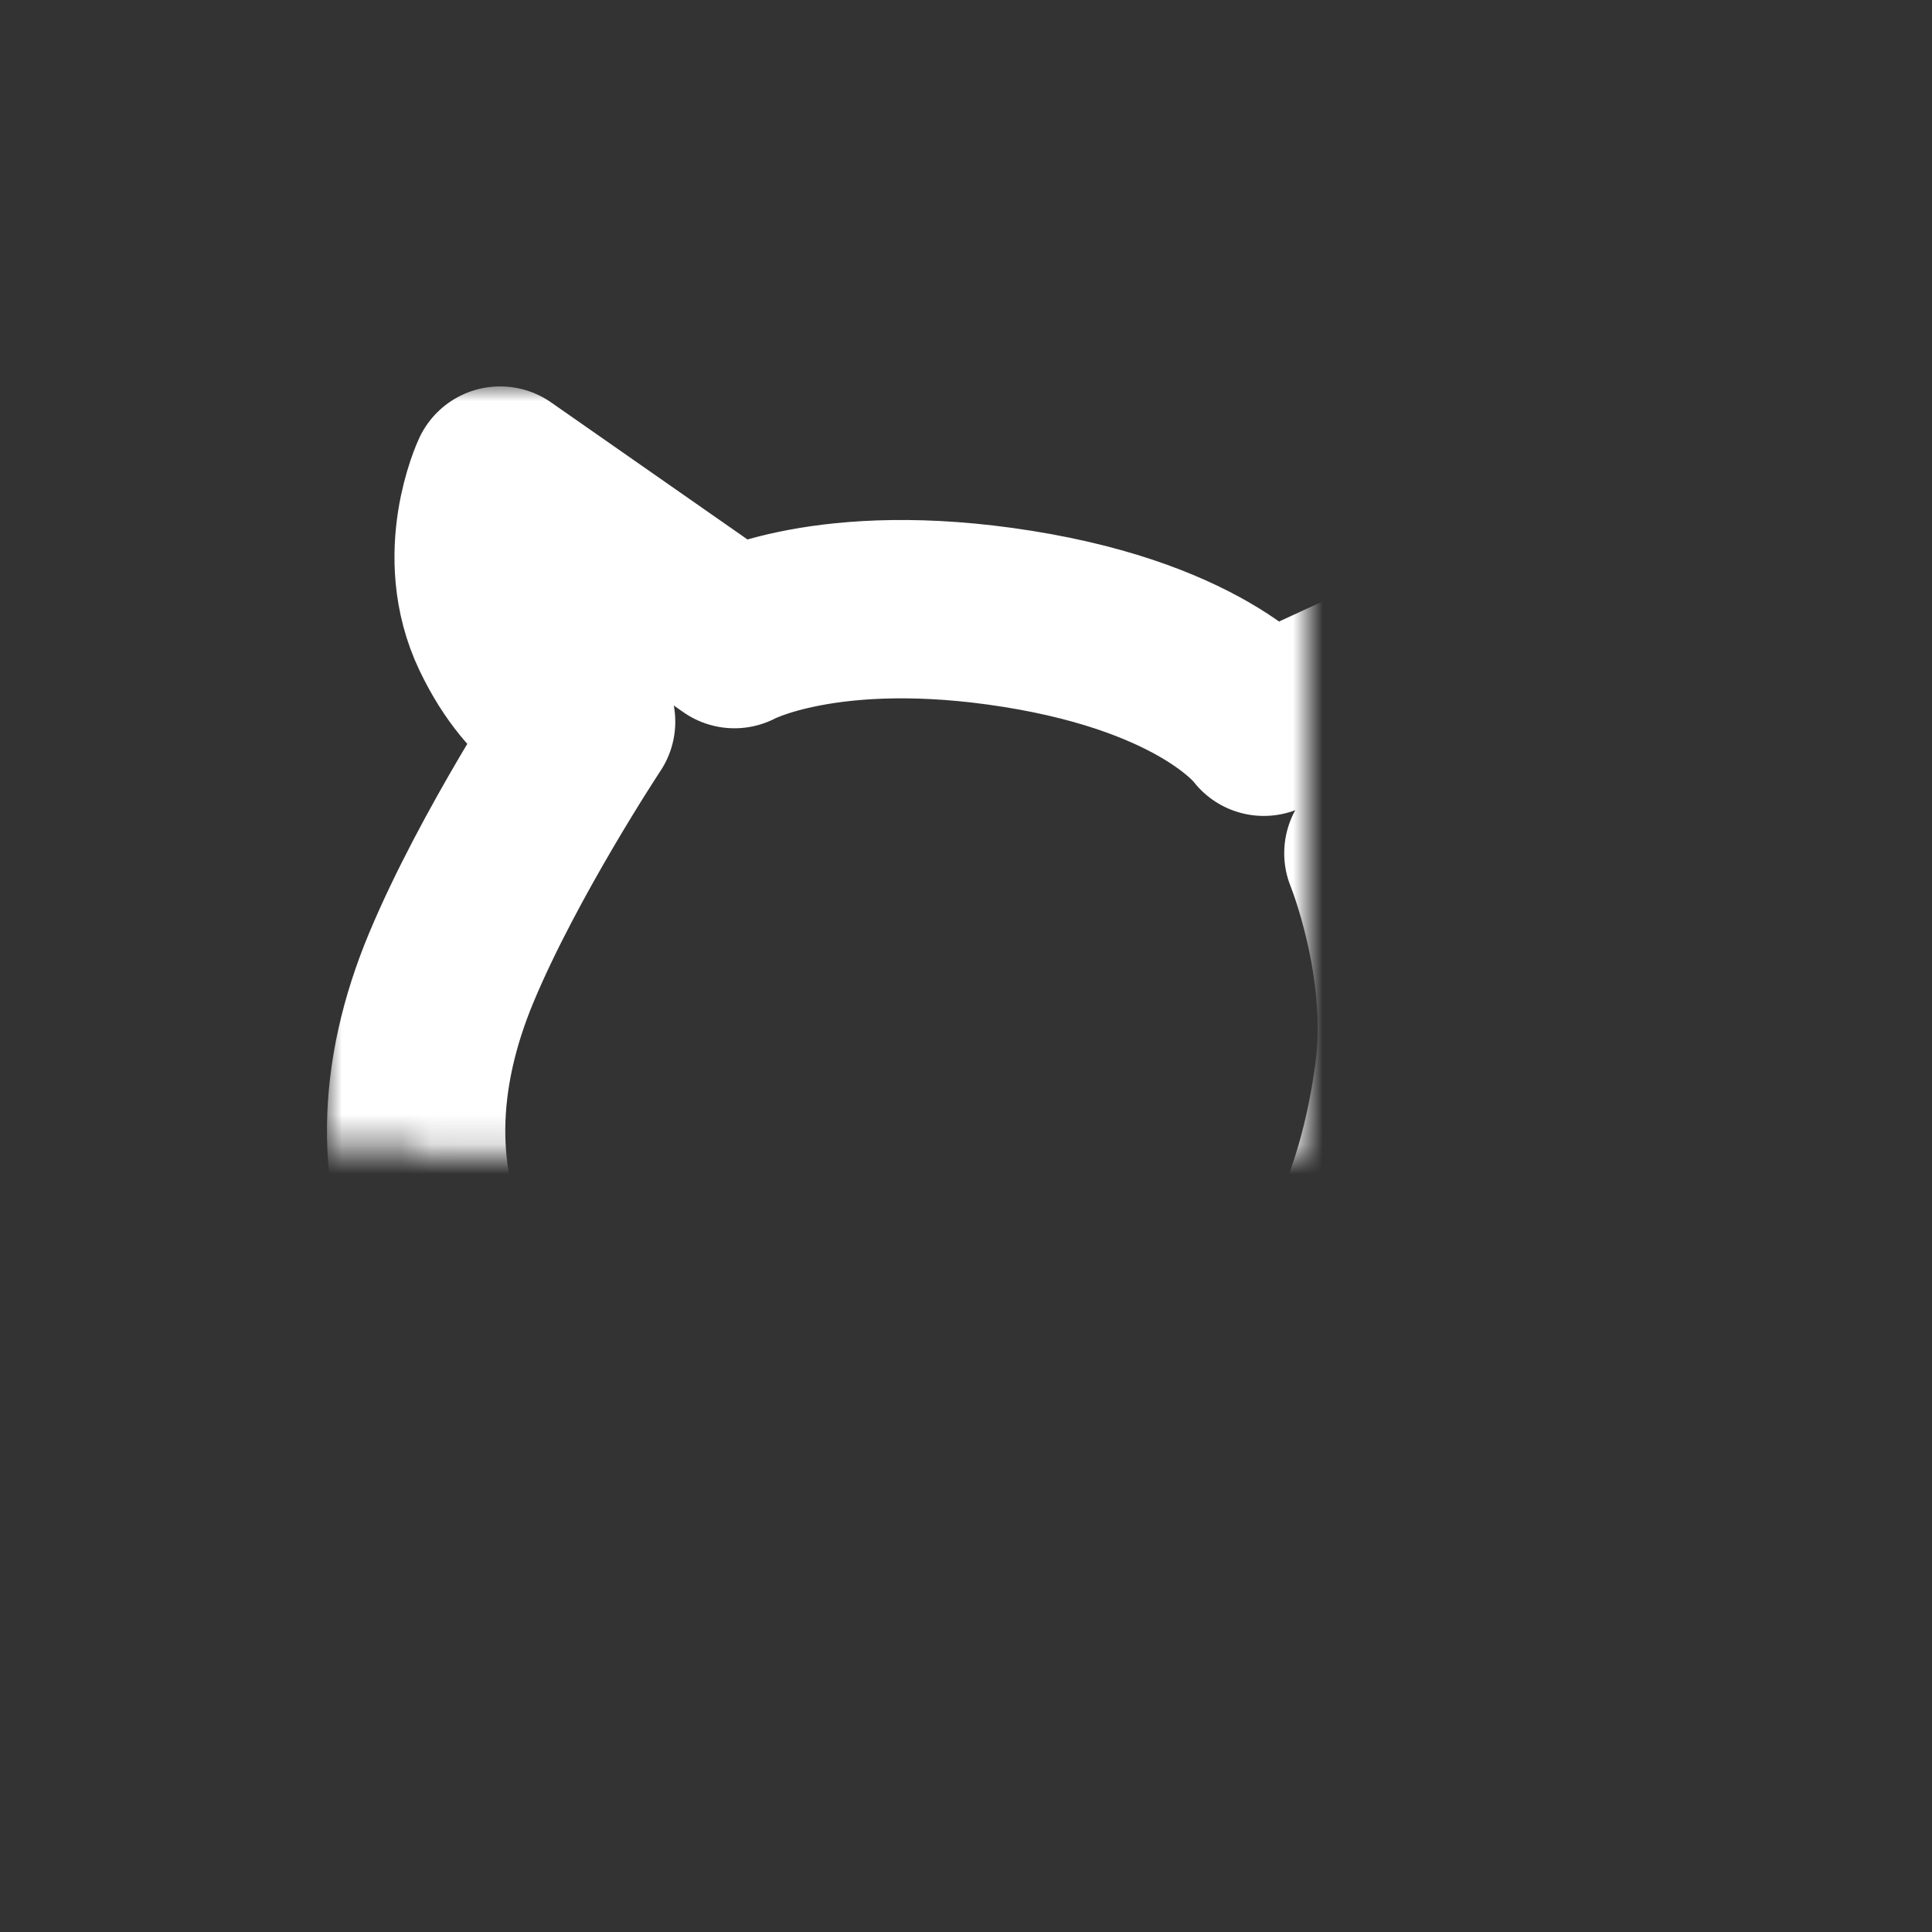 <?xml version="1.0" encoding="UTF-8" standalone="no"?>
<svg width="65px" height="65px" viewBox="0 0 65 65" version="1.1" xmlns="http://www.w3.org/2000/svg" xmlns:xlink="http://www.w3.org/1999/xlink">
    <rect x="0" y="0" width="65" height="65" fill="#333333" stroke="none"/>
    <!-- Generator: Sketch 40.3 (33839) - http://www.bohemiancoding.com/sketch -->
    <title>logo wo white</title>
    <desc>Created with Sketch.</desc>
    <defs>
        <path d="M16.826,16 C16.826,16 15.578,18.666 16.826,21.275 C18.074,23.884 19.719,24.281 19.719,24.281 C19.719,24.281 16.784,28.717 15.181,32.562 C13.678,36.168 13.536,39.765 15.181,43.055 C16.826,46.344 22.312,48.012 29.118,48.466 C35.925,48.92 39.47,48.172 42.519,45.834 C45.361,43.655 46.717,39.935 47.227,36.192 C47.738,32.448 46.206,28.705 46.206,28.705 C46.206,28.705 47.678,28.021 49.504,25.56 C51.755,22.525 52,20.078 52,20.078 L42.519,24.451 C42.519,24.451 40.648,21.842 34.239,20.821 C27.83,19.8 24.71,21.502 24.71,21.502 L16.826,16 Z" id="path-1"></path>
        <mask id="mask-2" maskContentUnits="userSpaceOnUse" maskUnits="objectBoundingBox" x="-3" y="-3" width="44" height="38.592">
            <rect x="11" y="13" width="44" height="38.592" fill="white"></rect>
            <use xlink:href="#path-1" fill="black"></use>
        </mask>
    </defs>
    <g id="Symbols" stroke="none" stroke-width="1" fill="none" fill-rule="evenodd" stroke-linejoin="round">
        <g id="logo-wo-white" stroke="#FFFFFF" stroke-width="6">
            <use id="Fill-1" mask="url(#mask-2)" xlink:href="#path-1"></use>
        </g>
    </g>
</svg>